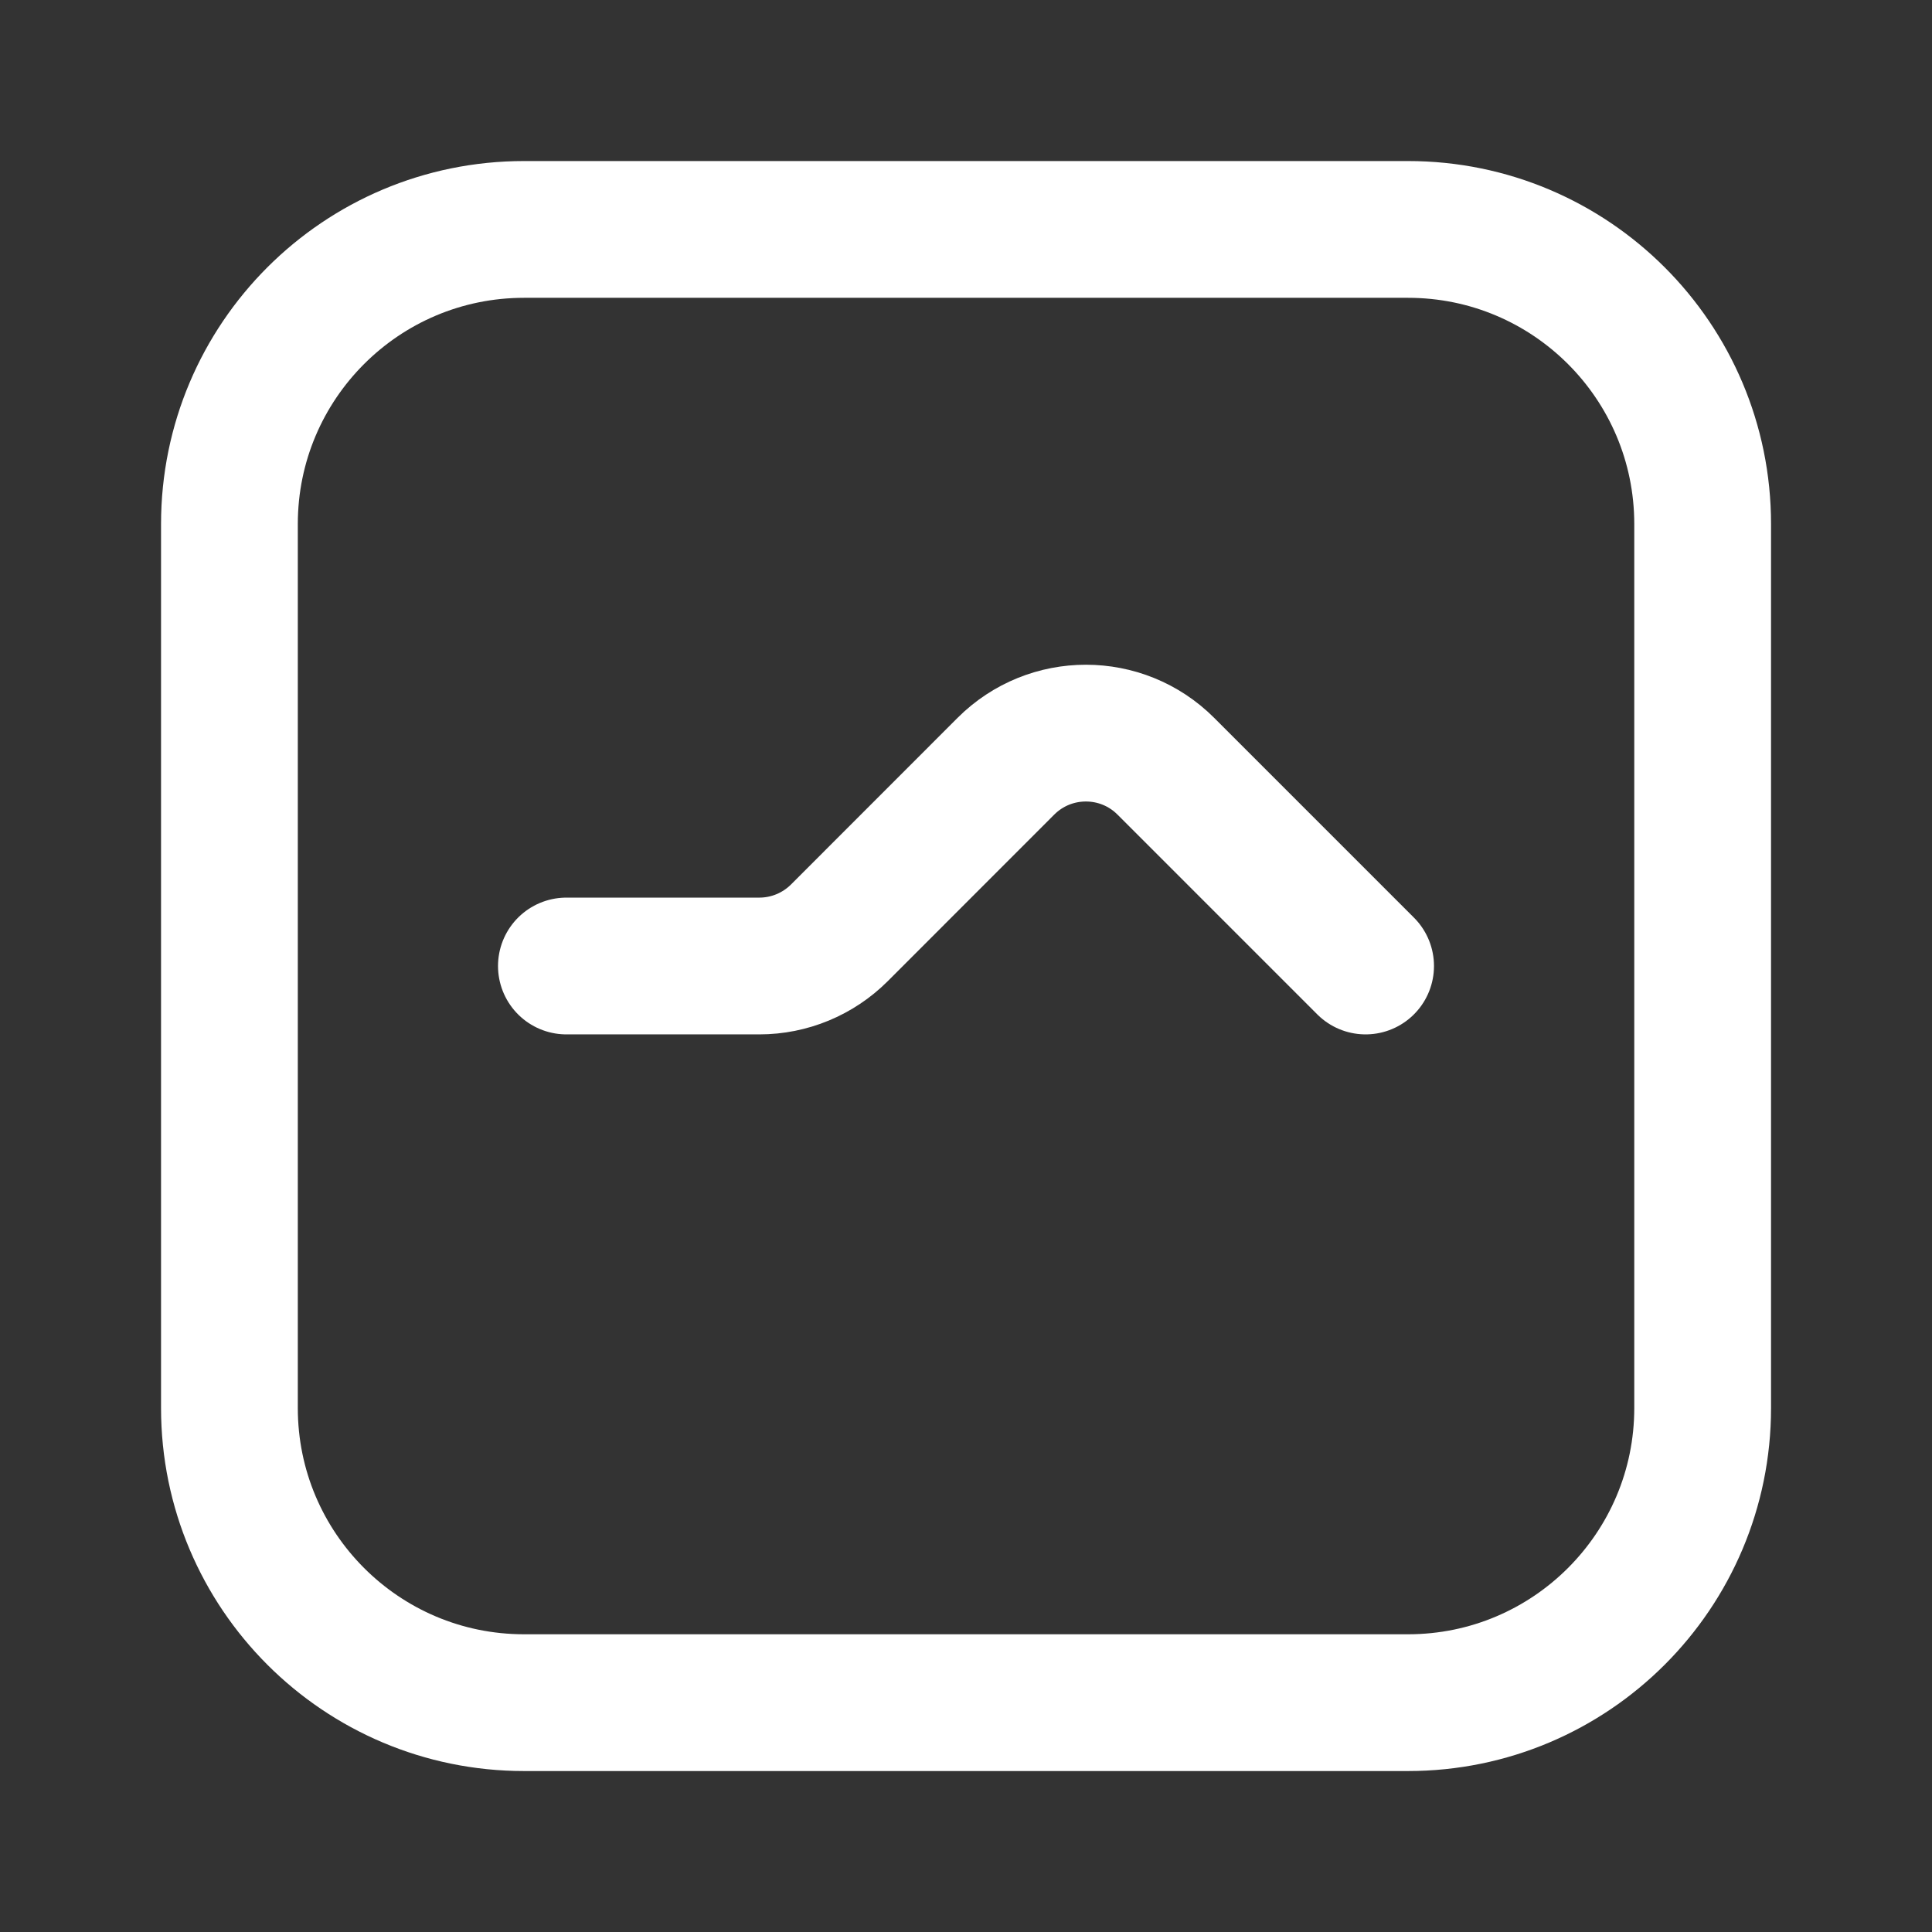 <svg width="24" height="24" viewBox="0 0 24 24" fill="none" xmlns="http://www.w3.org/2000/svg">
<rect x="0" y="0" width="24" height="24" fill="#333333" stroke="none"/>
<path d="M17.491 2.85H6.51C4.488 2.85 2.85 4.488 2.85 6.51V17.491C2.85 19.512 4.488 21.151 6.51 21.151H17.491C19.512 21.151 21.151 19.512 21.151 17.491V6.51C21.151 4.488 19.512 2.85 17.491 2.85Z" stroke="white" stroke-width="1.699" stroke-linecap="round"/>
<path d="M7.036 12H9.433C9.805 12 10.162 11.852 10.426 11.589L12.496 9.518C13.045 8.97 13.934 8.97 14.482 9.518L16.964 12" stroke="white" stroke-width="1.699" stroke-linecap="round"/>
</svg>

